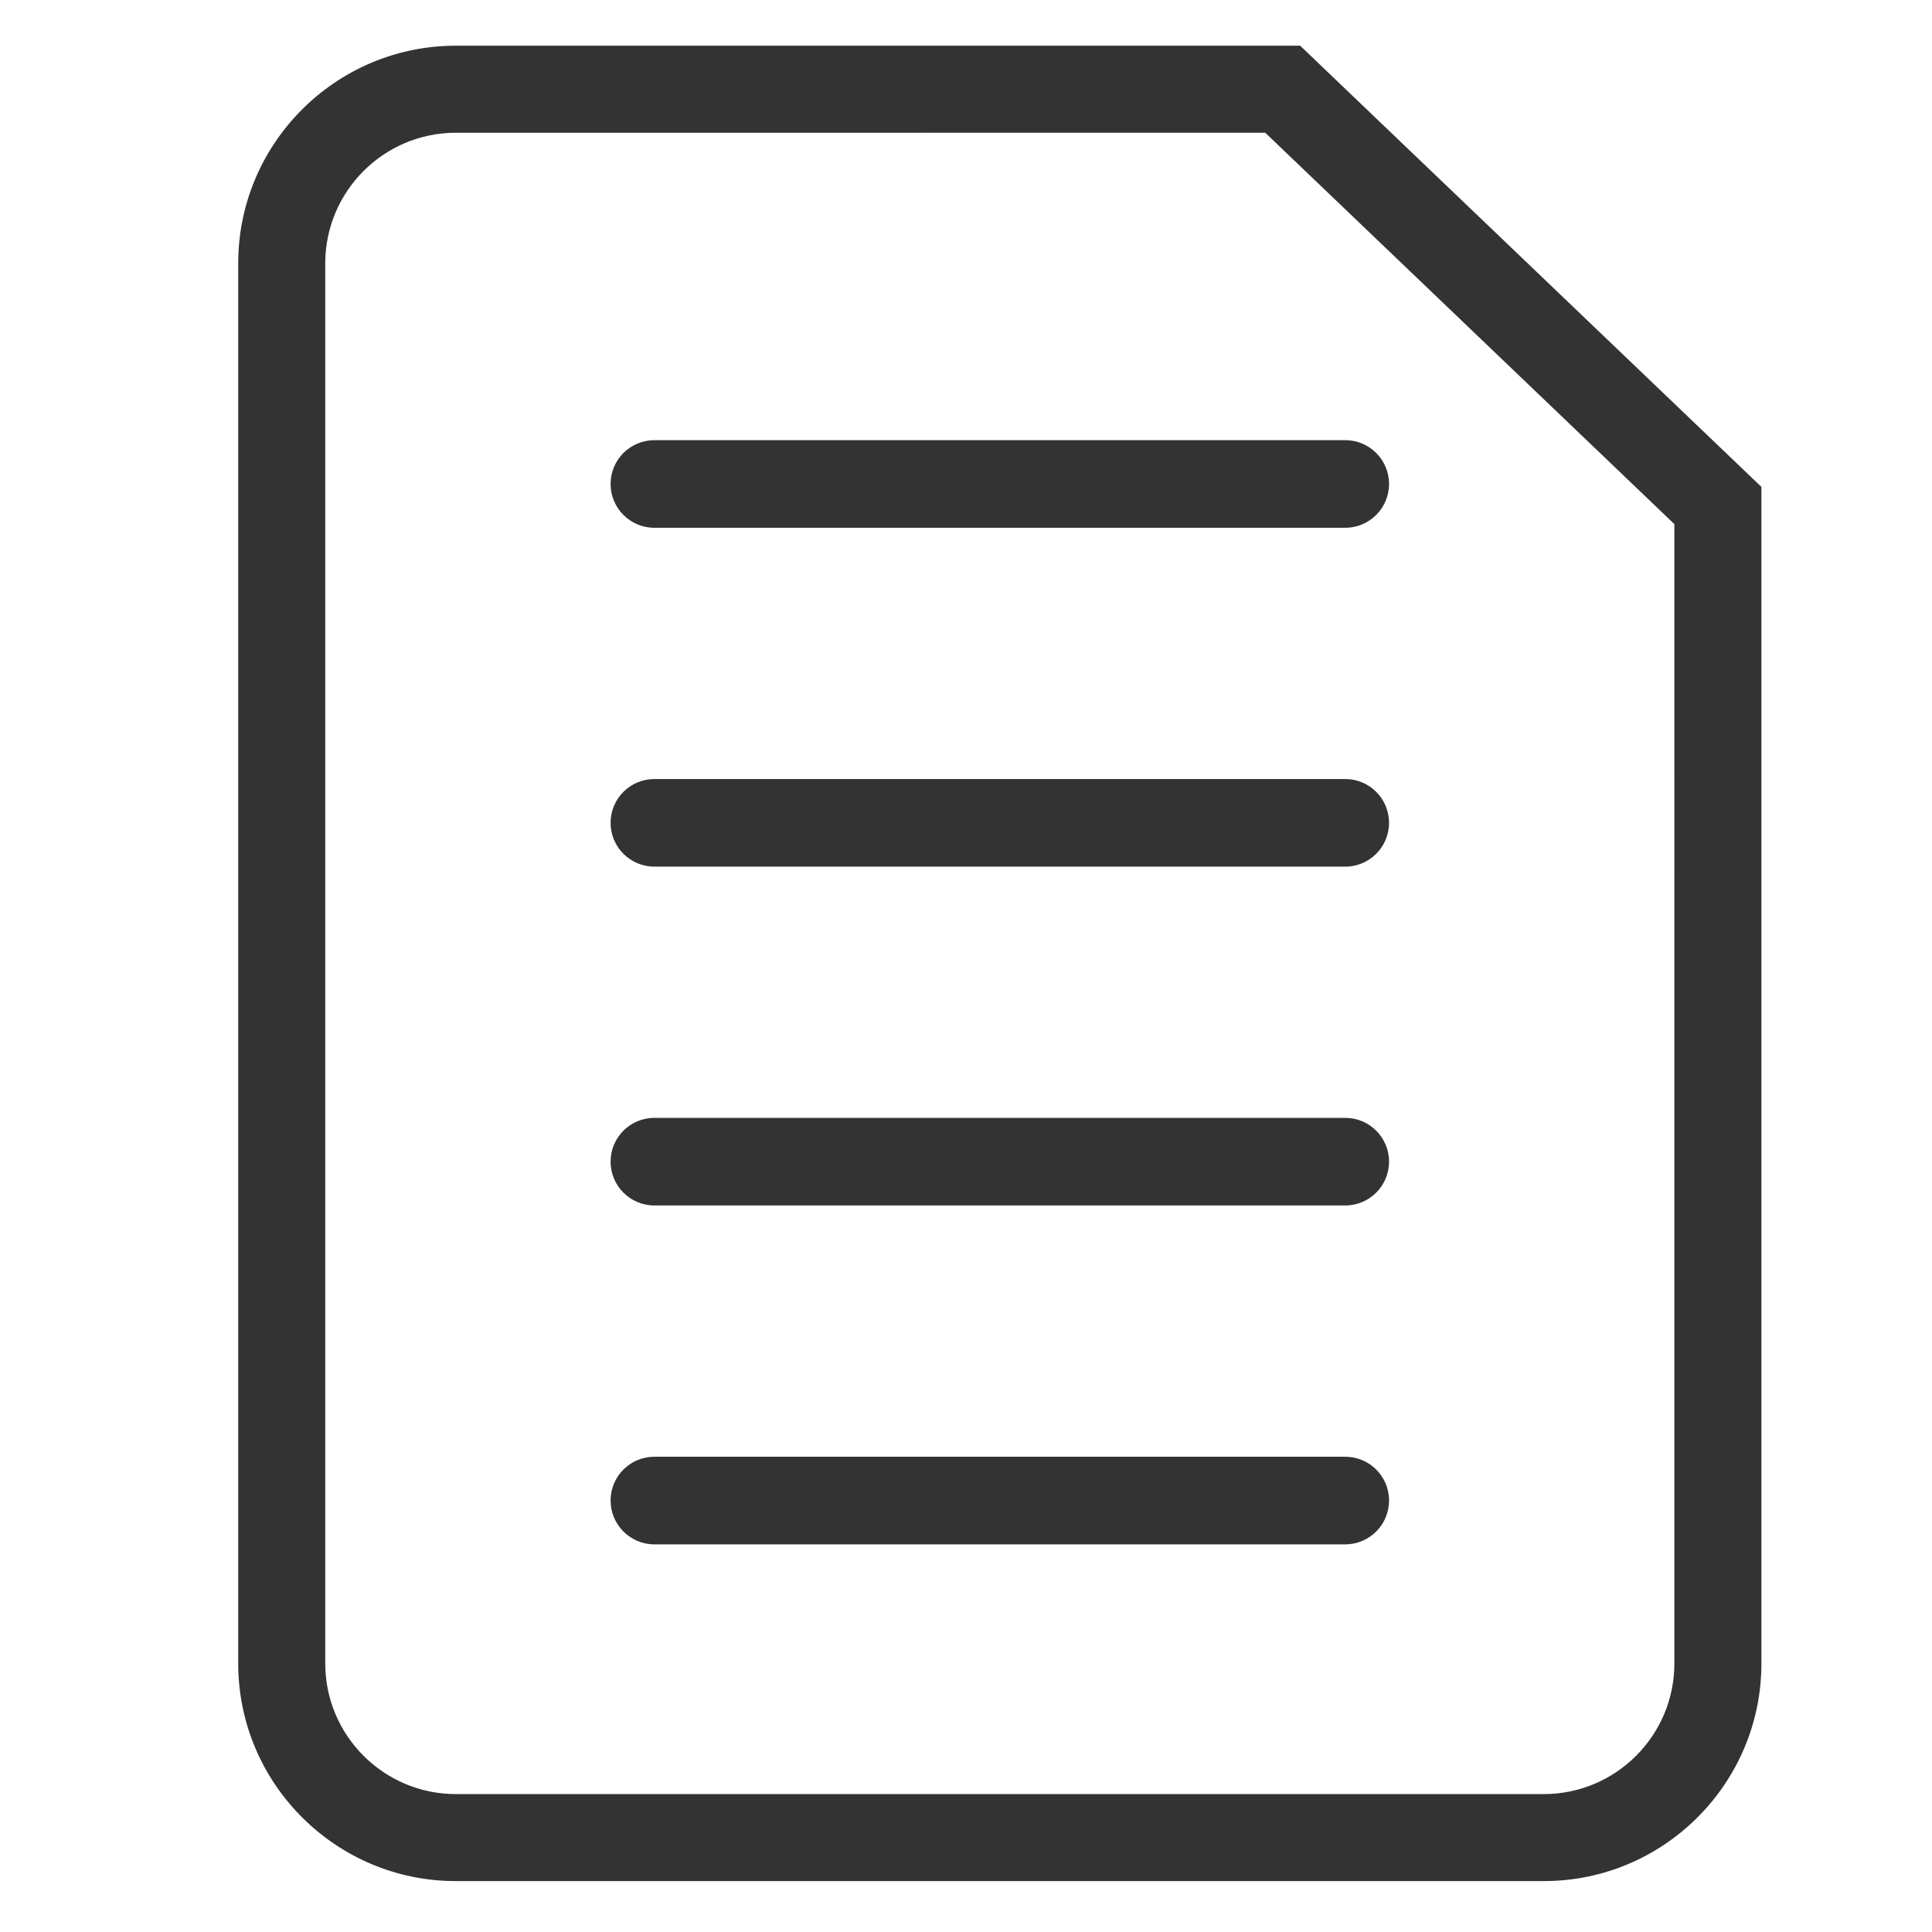 <?xml version="1.0" standalone="no"?><!DOCTYPE svg PUBLIC "-//W3C//DTD SVG 1.1//EN" "http://www.w3.org/Graphics/SVG/1.1/DTD/svg11.dtd"><svg class="icon" width="200px" height="200.00px" viewBox="0 0 1024 1024" version="1.1" xmlns="http://www.w3.org/2000/svg"><path fill="#333333" d="M818.248 997.018 241.592 997.018c-63.59 0-115.333-51.732-115.333-115.323L126.259 139.556c0-63.59 51.743-115.333 115.333-115.333l447.519 0 244.47 233.841 0 623.631C933.581 945.285 881.838 997.018 818.248 997.018zM241.592 70.359c-38.159 0-69.202 31.043-69.202 69.202l0 742.139c0 38.154 31.043 69.202 69.202 69.202l576.655 0c38.159 0 69.207-31.043 69.207-69.202L887.455 277.796l-216.852-207.442L241.592 70.359 241.592 70.359zM346.854 233.303l366.136 0c12.851 0 23.229 10.383 23.229 23.204 0 12.82-10.378 23.229-23.229 23.229L346.854 279.736c-12.846 0-23.229-10.409-23.229-23.229C323.625 243.686 334.003 233.303 346.854 233.303zM346.854 412.908l366.136 0c12.851 0 23.229 10.378 23.229 23.204s-10.378 23.224-23.229 23.224L346.854 459.336c-12.846 0-23.229-10.399-23.229-23.224S334.003 412.908 346.854 412.908zM346.854 592.492l366.136 0c12.851 0 23.229 10.383 23.229 23.204s-10.378 23.229-23.229 23.229L346.854 638.925c-12.846 0-23.229-10.409-23.229-23.229S334.003 592.492 346.854 592.492zM346.854 772.101l366.136 0c12.851 0 23.229 10.378 23.229 23.209 0 12.815-10.378 23.229-23.229 23.229L346.854 818.54c-12.846 0-23.229-10.414-23.229-23.229C323.625 782.479 334.003 772.101 346.854 772.101z" /></svg>